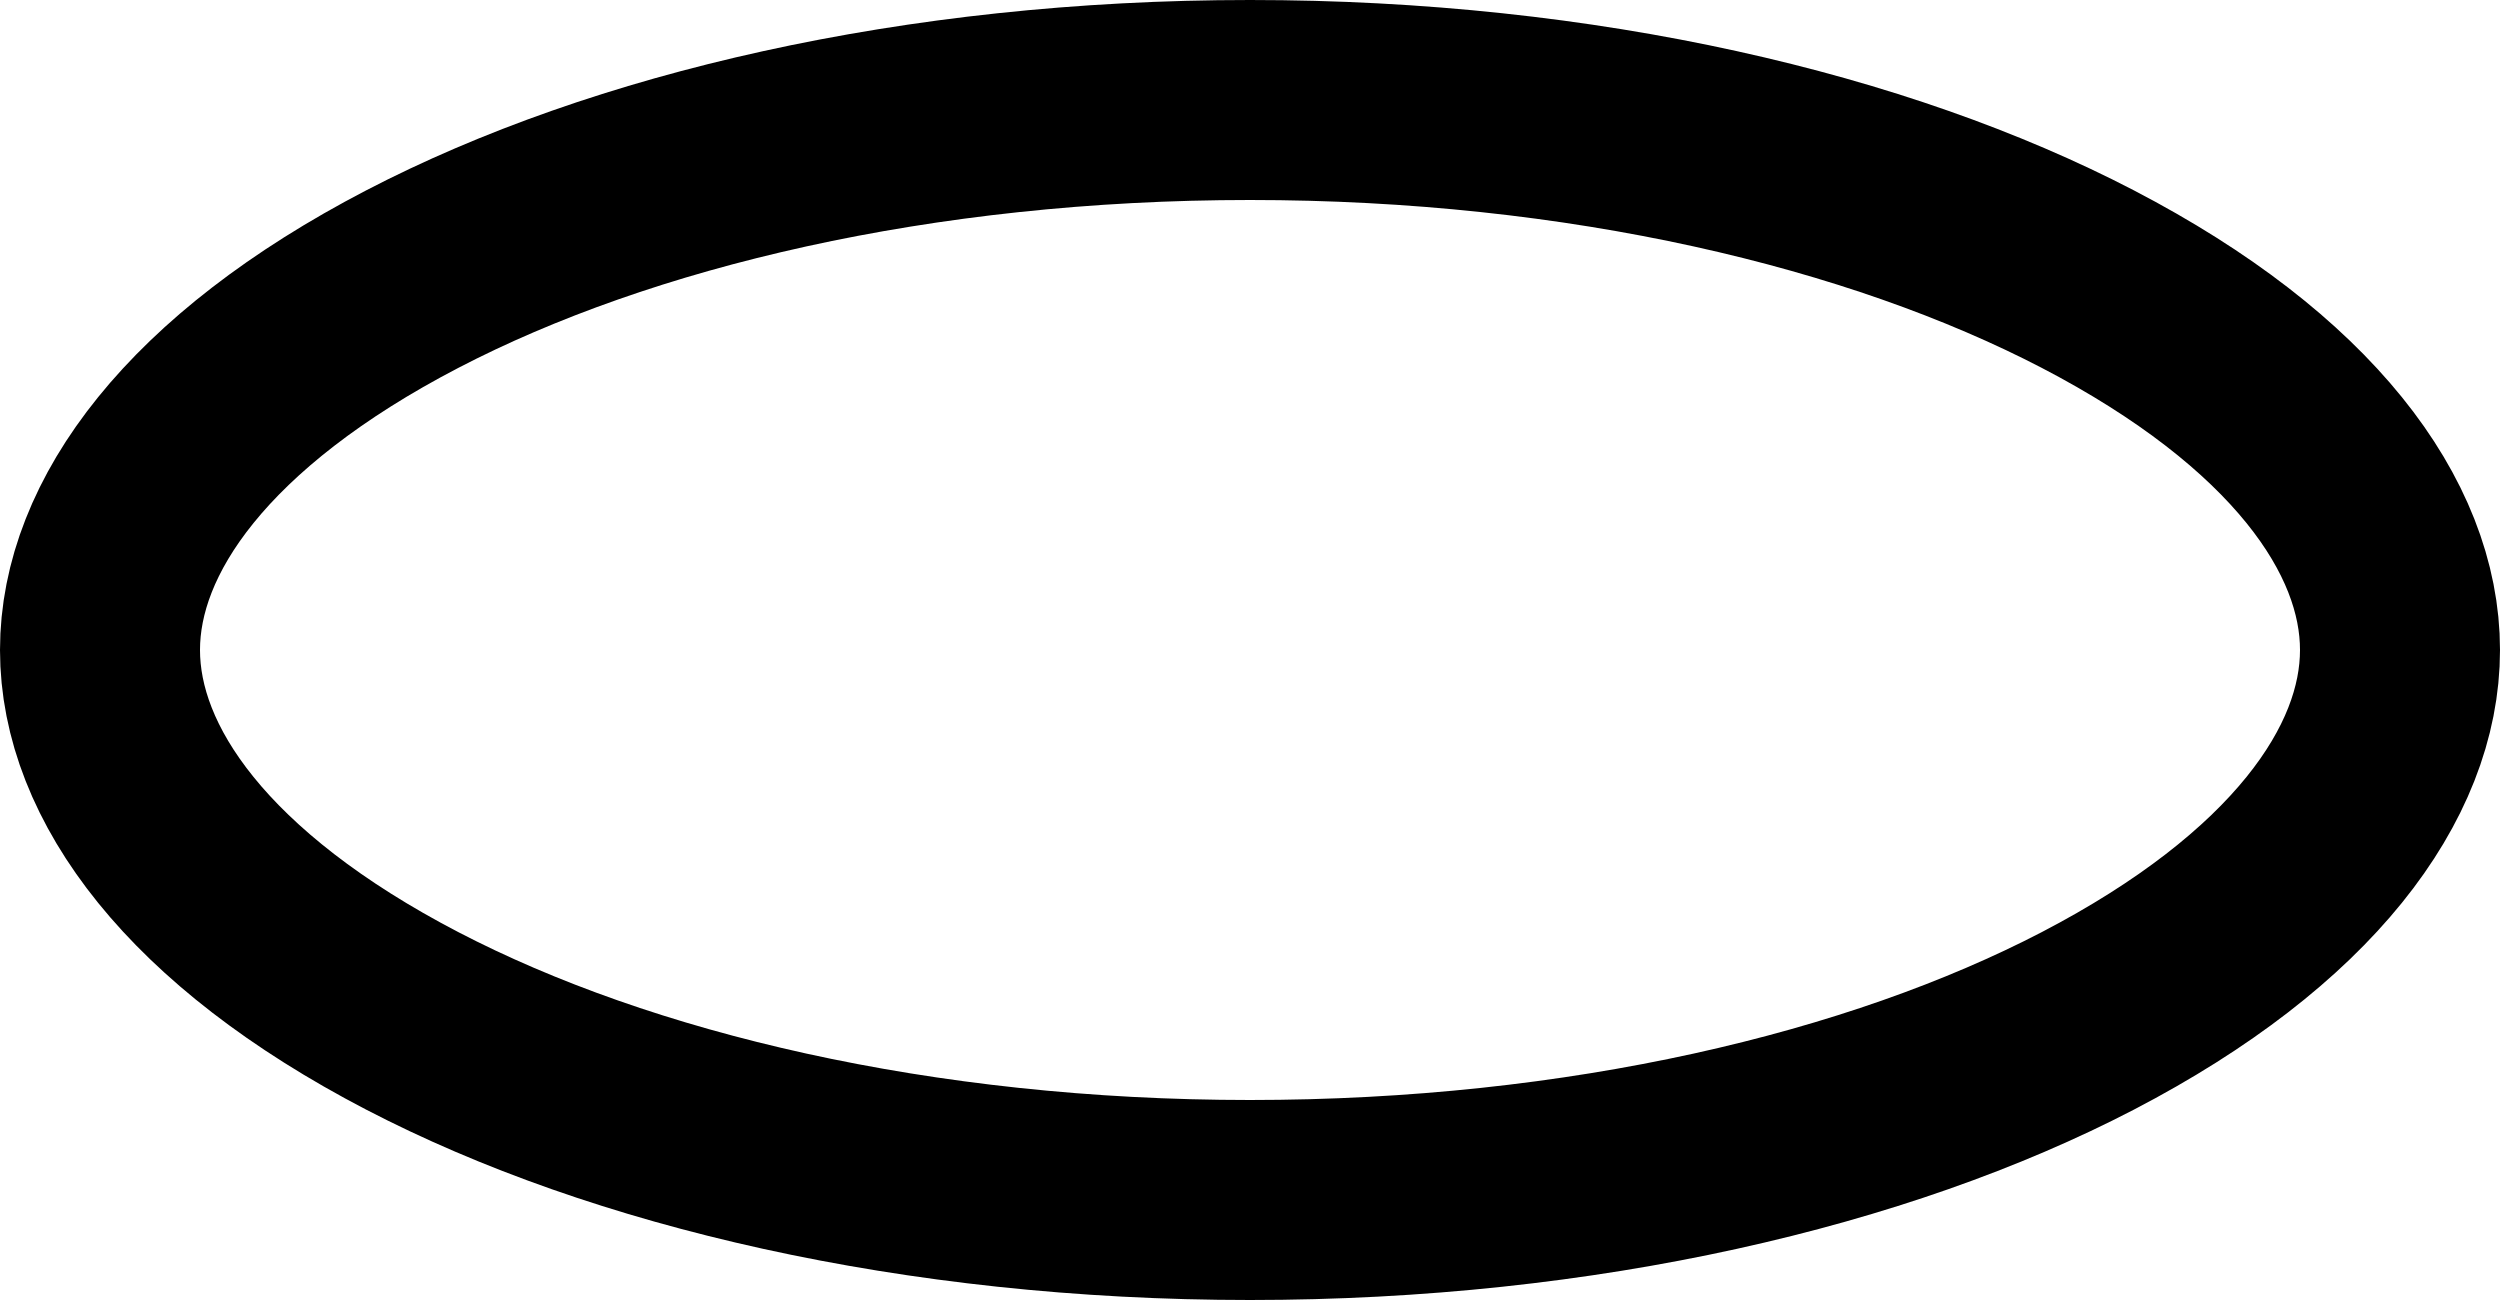 <svg width="25" height="13" viewBox="0 0 25 13" fill="none" xmlns="http://www.w3.org/2000/svg">
<path d="M24 6.5C24 7.733 23.019 9.095 20.878 10.209C18.785 11.297 15.825 12 12.5 12C9.175 12 6.215 11.297 4.123 10.209C1.981 9.095 1 7.733 1 6.5C1 5.267 1.981 3.905 4.123 2.791C6.215 1.703 9.175 1 12.5 1C15.825 1 18.785 1.703 20.878 2.791C23.019 3.905 24 5.267 24 6.5Z"  stroke="black" stroke-width="2"/>
</svg>
